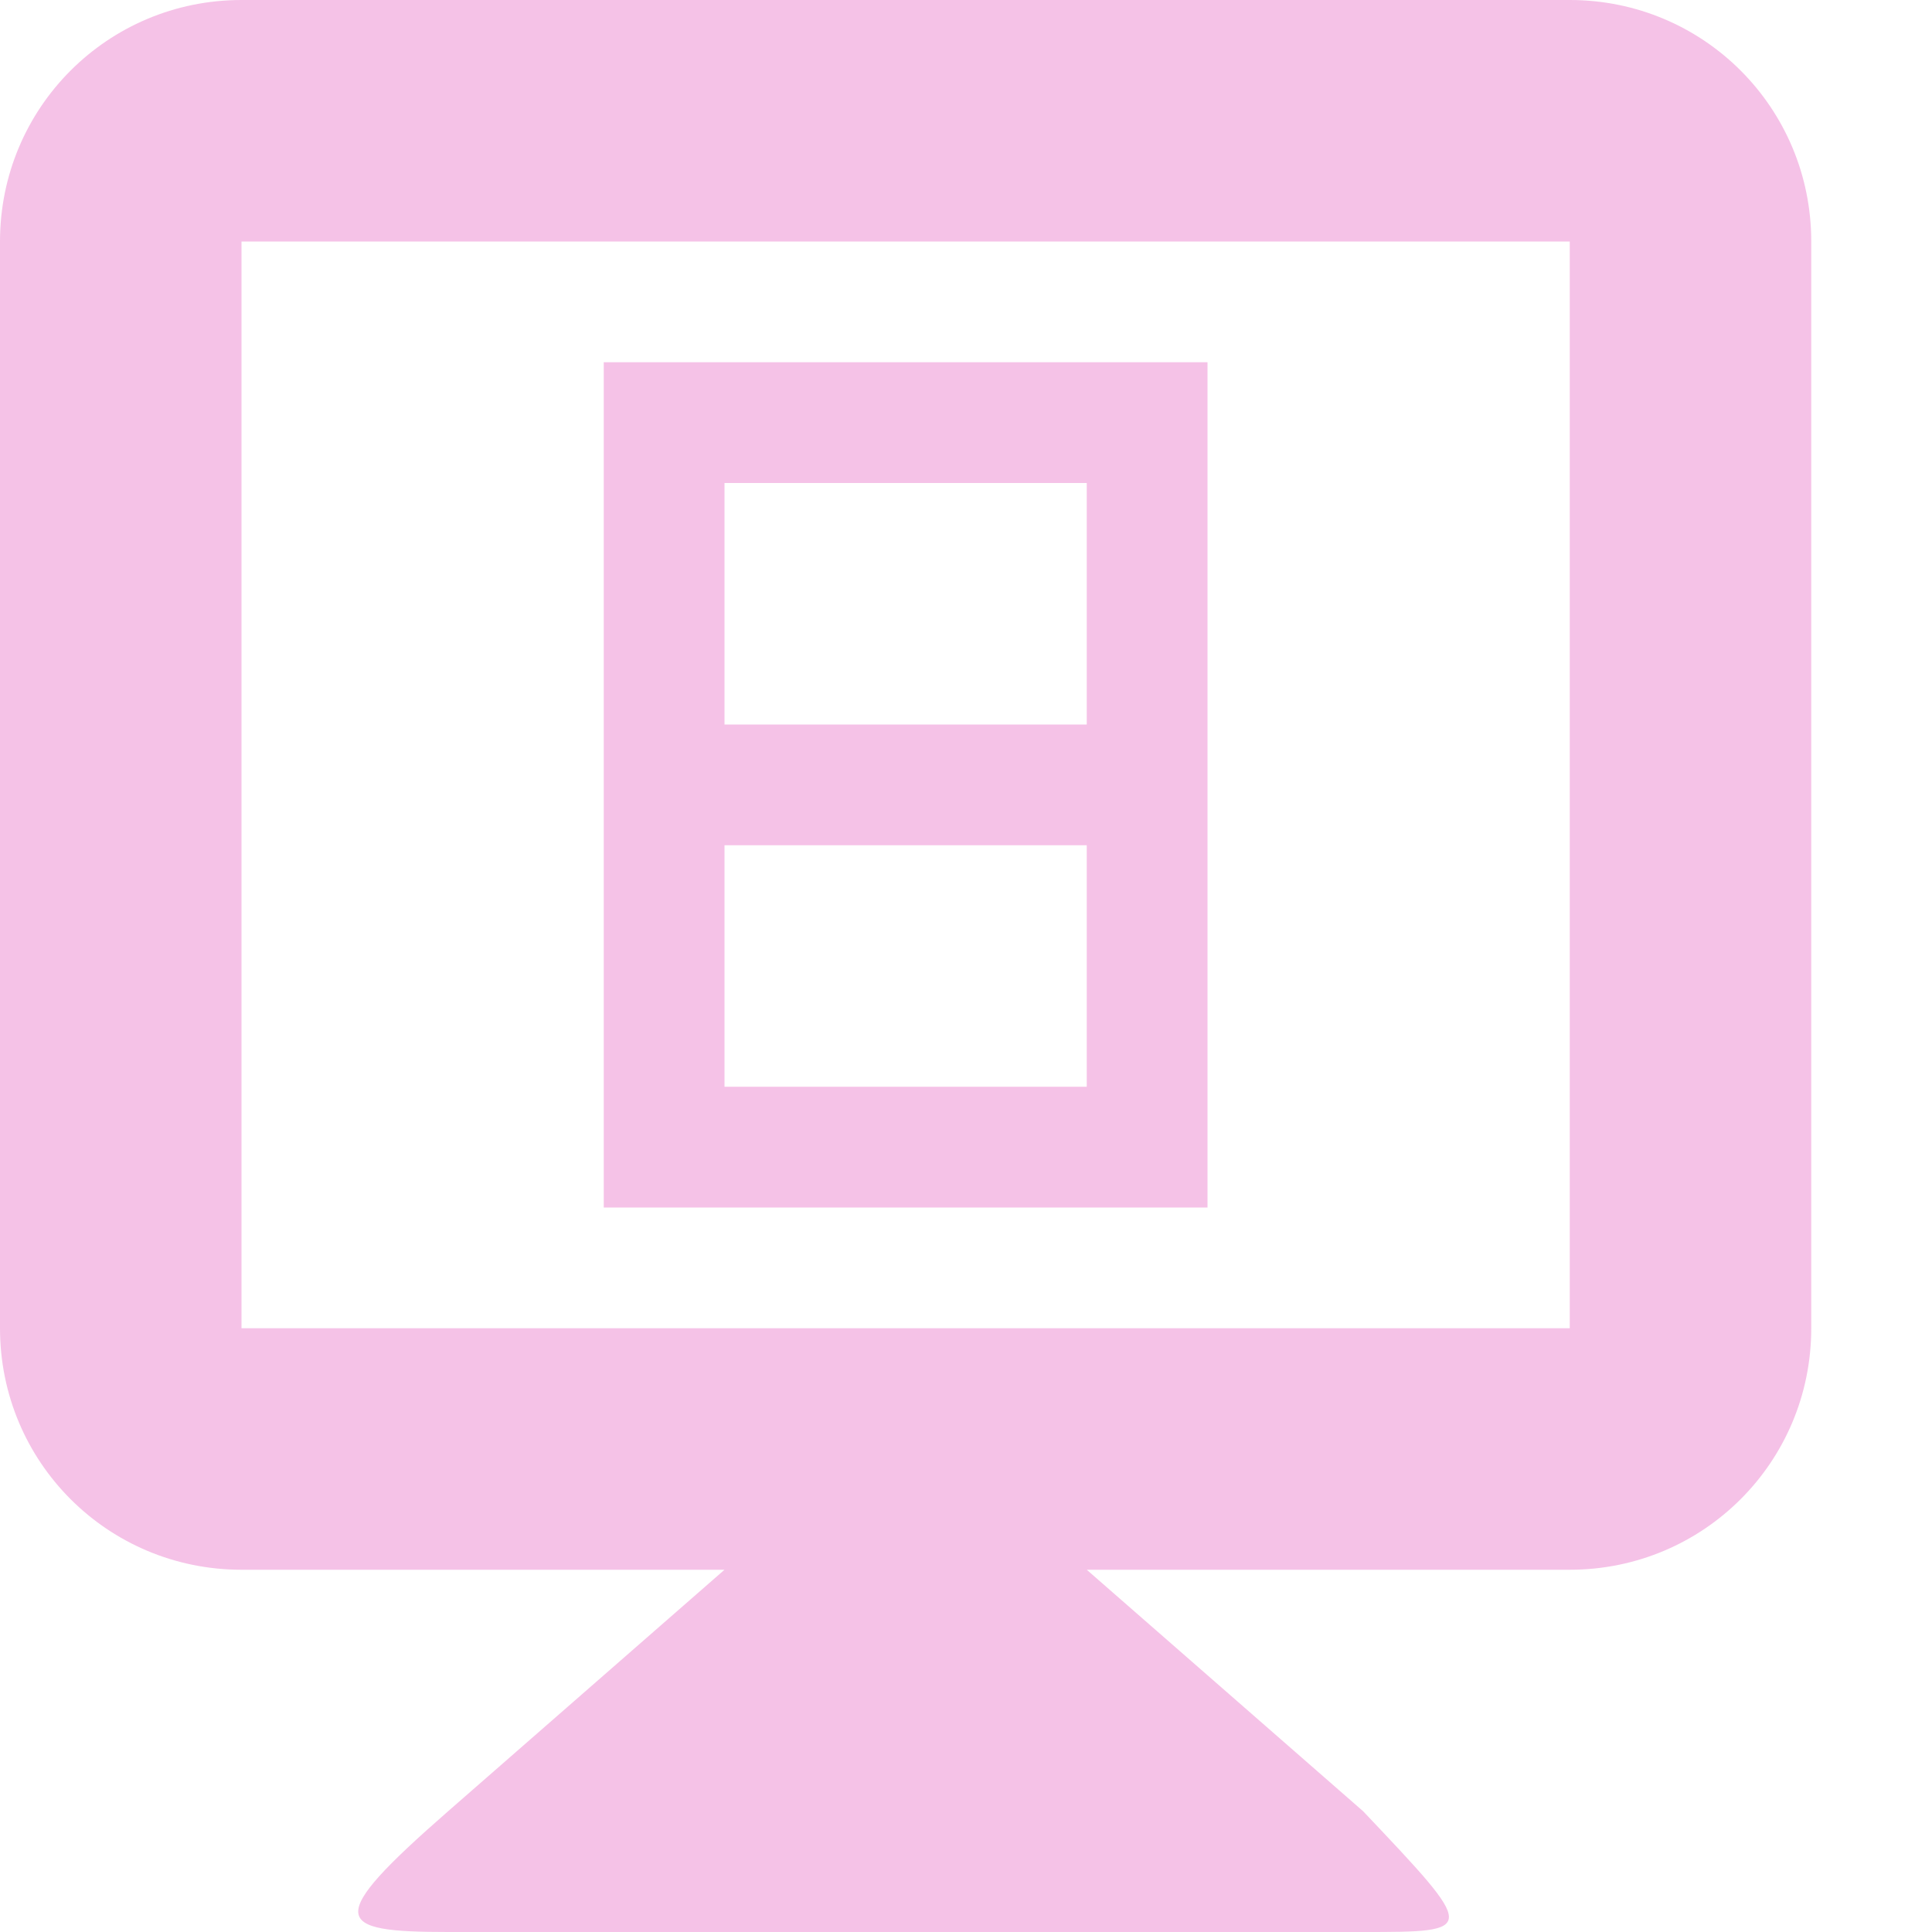 <svg xmlns="http://www.w3.org/2000/svg" width="16" height="16" version="1.1">
 <defs>
  <style id="current-color-scheme" type="text/css">
   .ColorScheme-Text { color:#f5c2e7; } .ColorScheme-Highlight { color:#4285f4; }
  </style>
 </defs>
 <path style="fill:currentColor" class="ColorScheme-Text" d="M 2,0 C 0.892,0 0,0.892 0,2 V 11 C 0,12.108 0.892,13 2,13 H 6 L 3.711,15 C 2.674,15.906 2.764,16 3.711,16 H 11.289 C 12.236,16 12.236,16 11.289,15 L 9,13 H 13 C 14.108,13 15,12.108 15,11 V 2 C 15,0.892 14.108,0 13,0 Z M 2,2 H 13 V 11 H 2 Z M 5,3 V 4 7 10 H 6 10 V 9 7 6 3 H 6 Z M 6,4 H 9 V 6 H 6 Z M 6,7 H 9 V 9 H 6 Z"/>
</svg>

